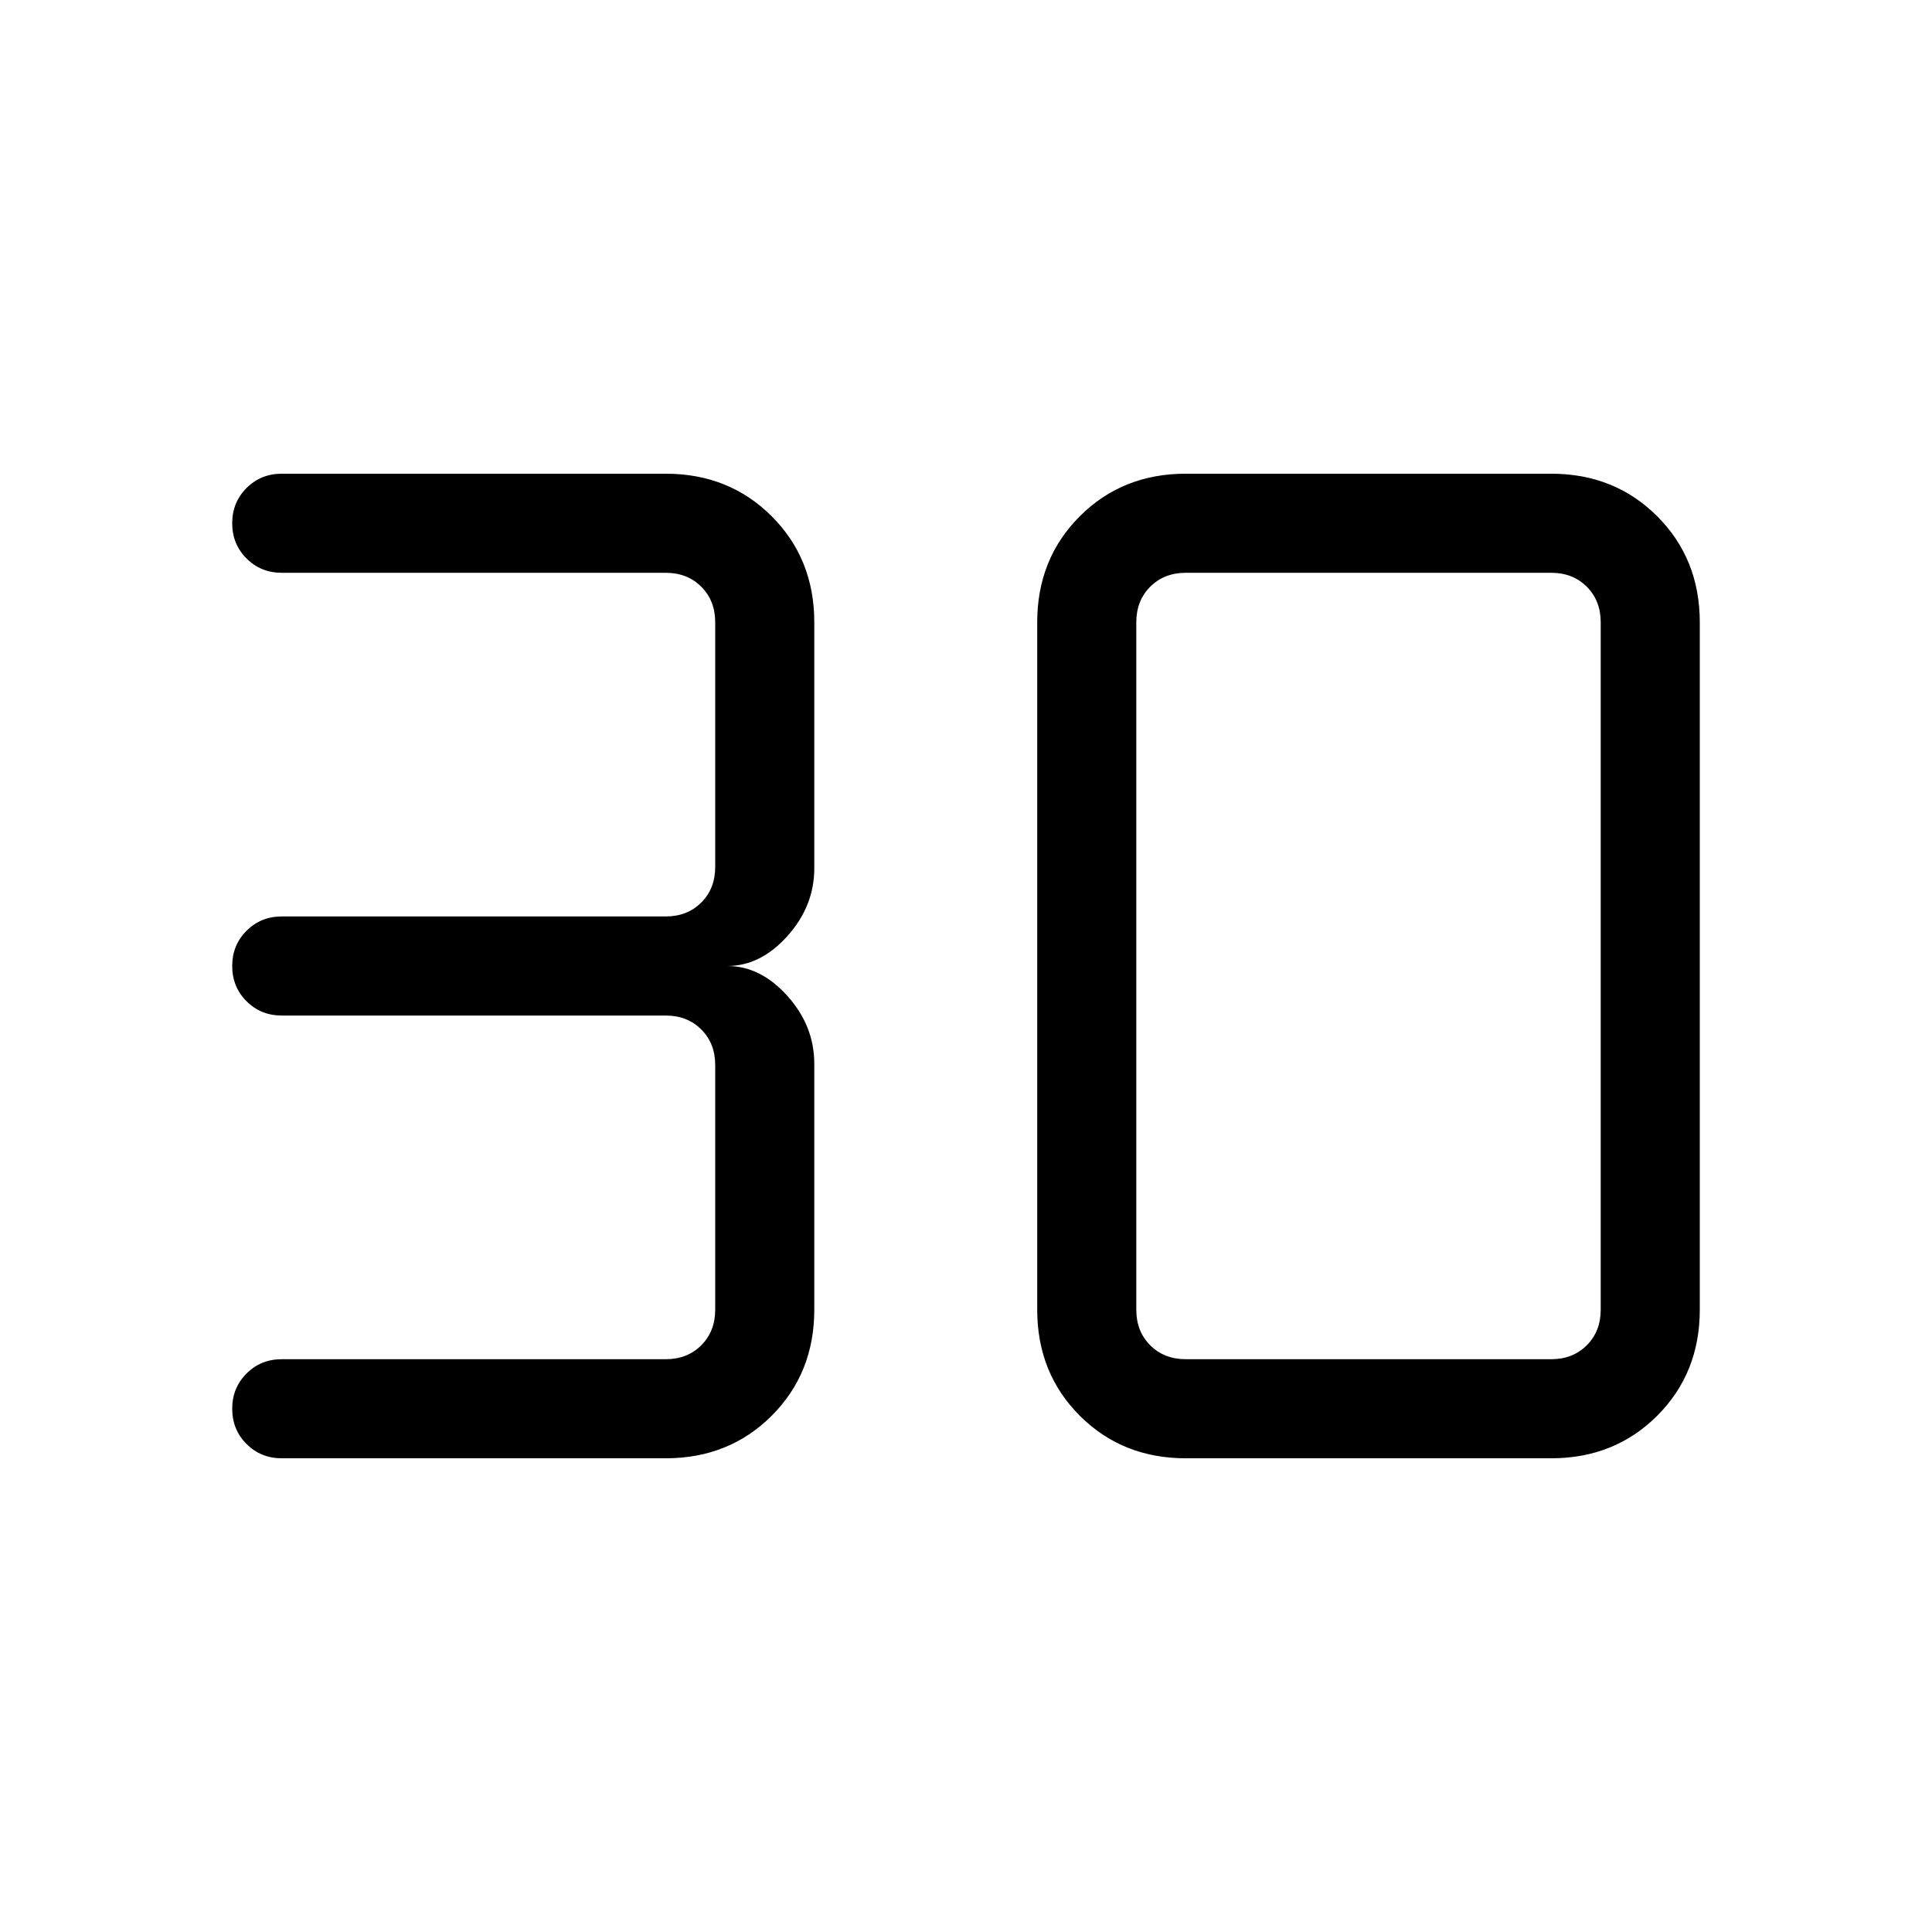 <svg xmlns="http://www.w3.org/2000/svg" height="24" viewBox="0 -960 960 960" width="24"><path d="M330.769-235.384H140q-10.385 0-17.5-7.116-7.116-7.115-7.116-17.5t7.116-17.5q7.115-7.116 17.5-7.116h190.769q10.769 0 17.692-6.923t6.923-17.692v-121.538q0-10.769-6.923-17.692t-17.692-6.923H140q-10.385 0-17.5-7.116-7.116-7.115-7.116-17.5t7.116-17.5q7.115-7.116 17.5-7.116h190.769q10.769 0 17.692-6.923t6.923-17.692v-121.538q0-10.769-6.923-17.692t-17.692-6.923H140q-10.385 0-17.5-7.116-7.116-7.115-7.116-17.5t7.116-17.5q7.115-7.116 17.5-7.116h190.769q31.539 0 52.693 21.154 21.154 21.154 21.154 52.693v122.153q0 18.847-13.347 33.731Q377.923-480 361.385-480q16.538 0 29.884 14.885 13.347 14.884 13.347 33.731v122.153q0 31.539-21.154 52.693-21.154 21.154-52.693 21.154Zm258.462-49.232h181.538q10.769 0 17.692-6.923t6.923-17.692v-341.538q0-10.769-6.923-17.692t-17.692-6.923H589.231q-10.769 0-17.692 6.923t-6.923 17.692v341.538q0 10.769 6.923 17.692t17.692 6.923Zm0 49.232q-31.539 0-52.693-21.154-21.154-21.154-21.154-52.693v-341.538q0-31.539 21.154-52.693 21.154-21.154 52.693-21.154h181.538q31.539 0 52.693 21.154 21.154 21.154 21.154 52.693v341.538q0 31.539-21.154 52.693-21.154 21.154-52.693 21.154H589.231Z"/></svg>